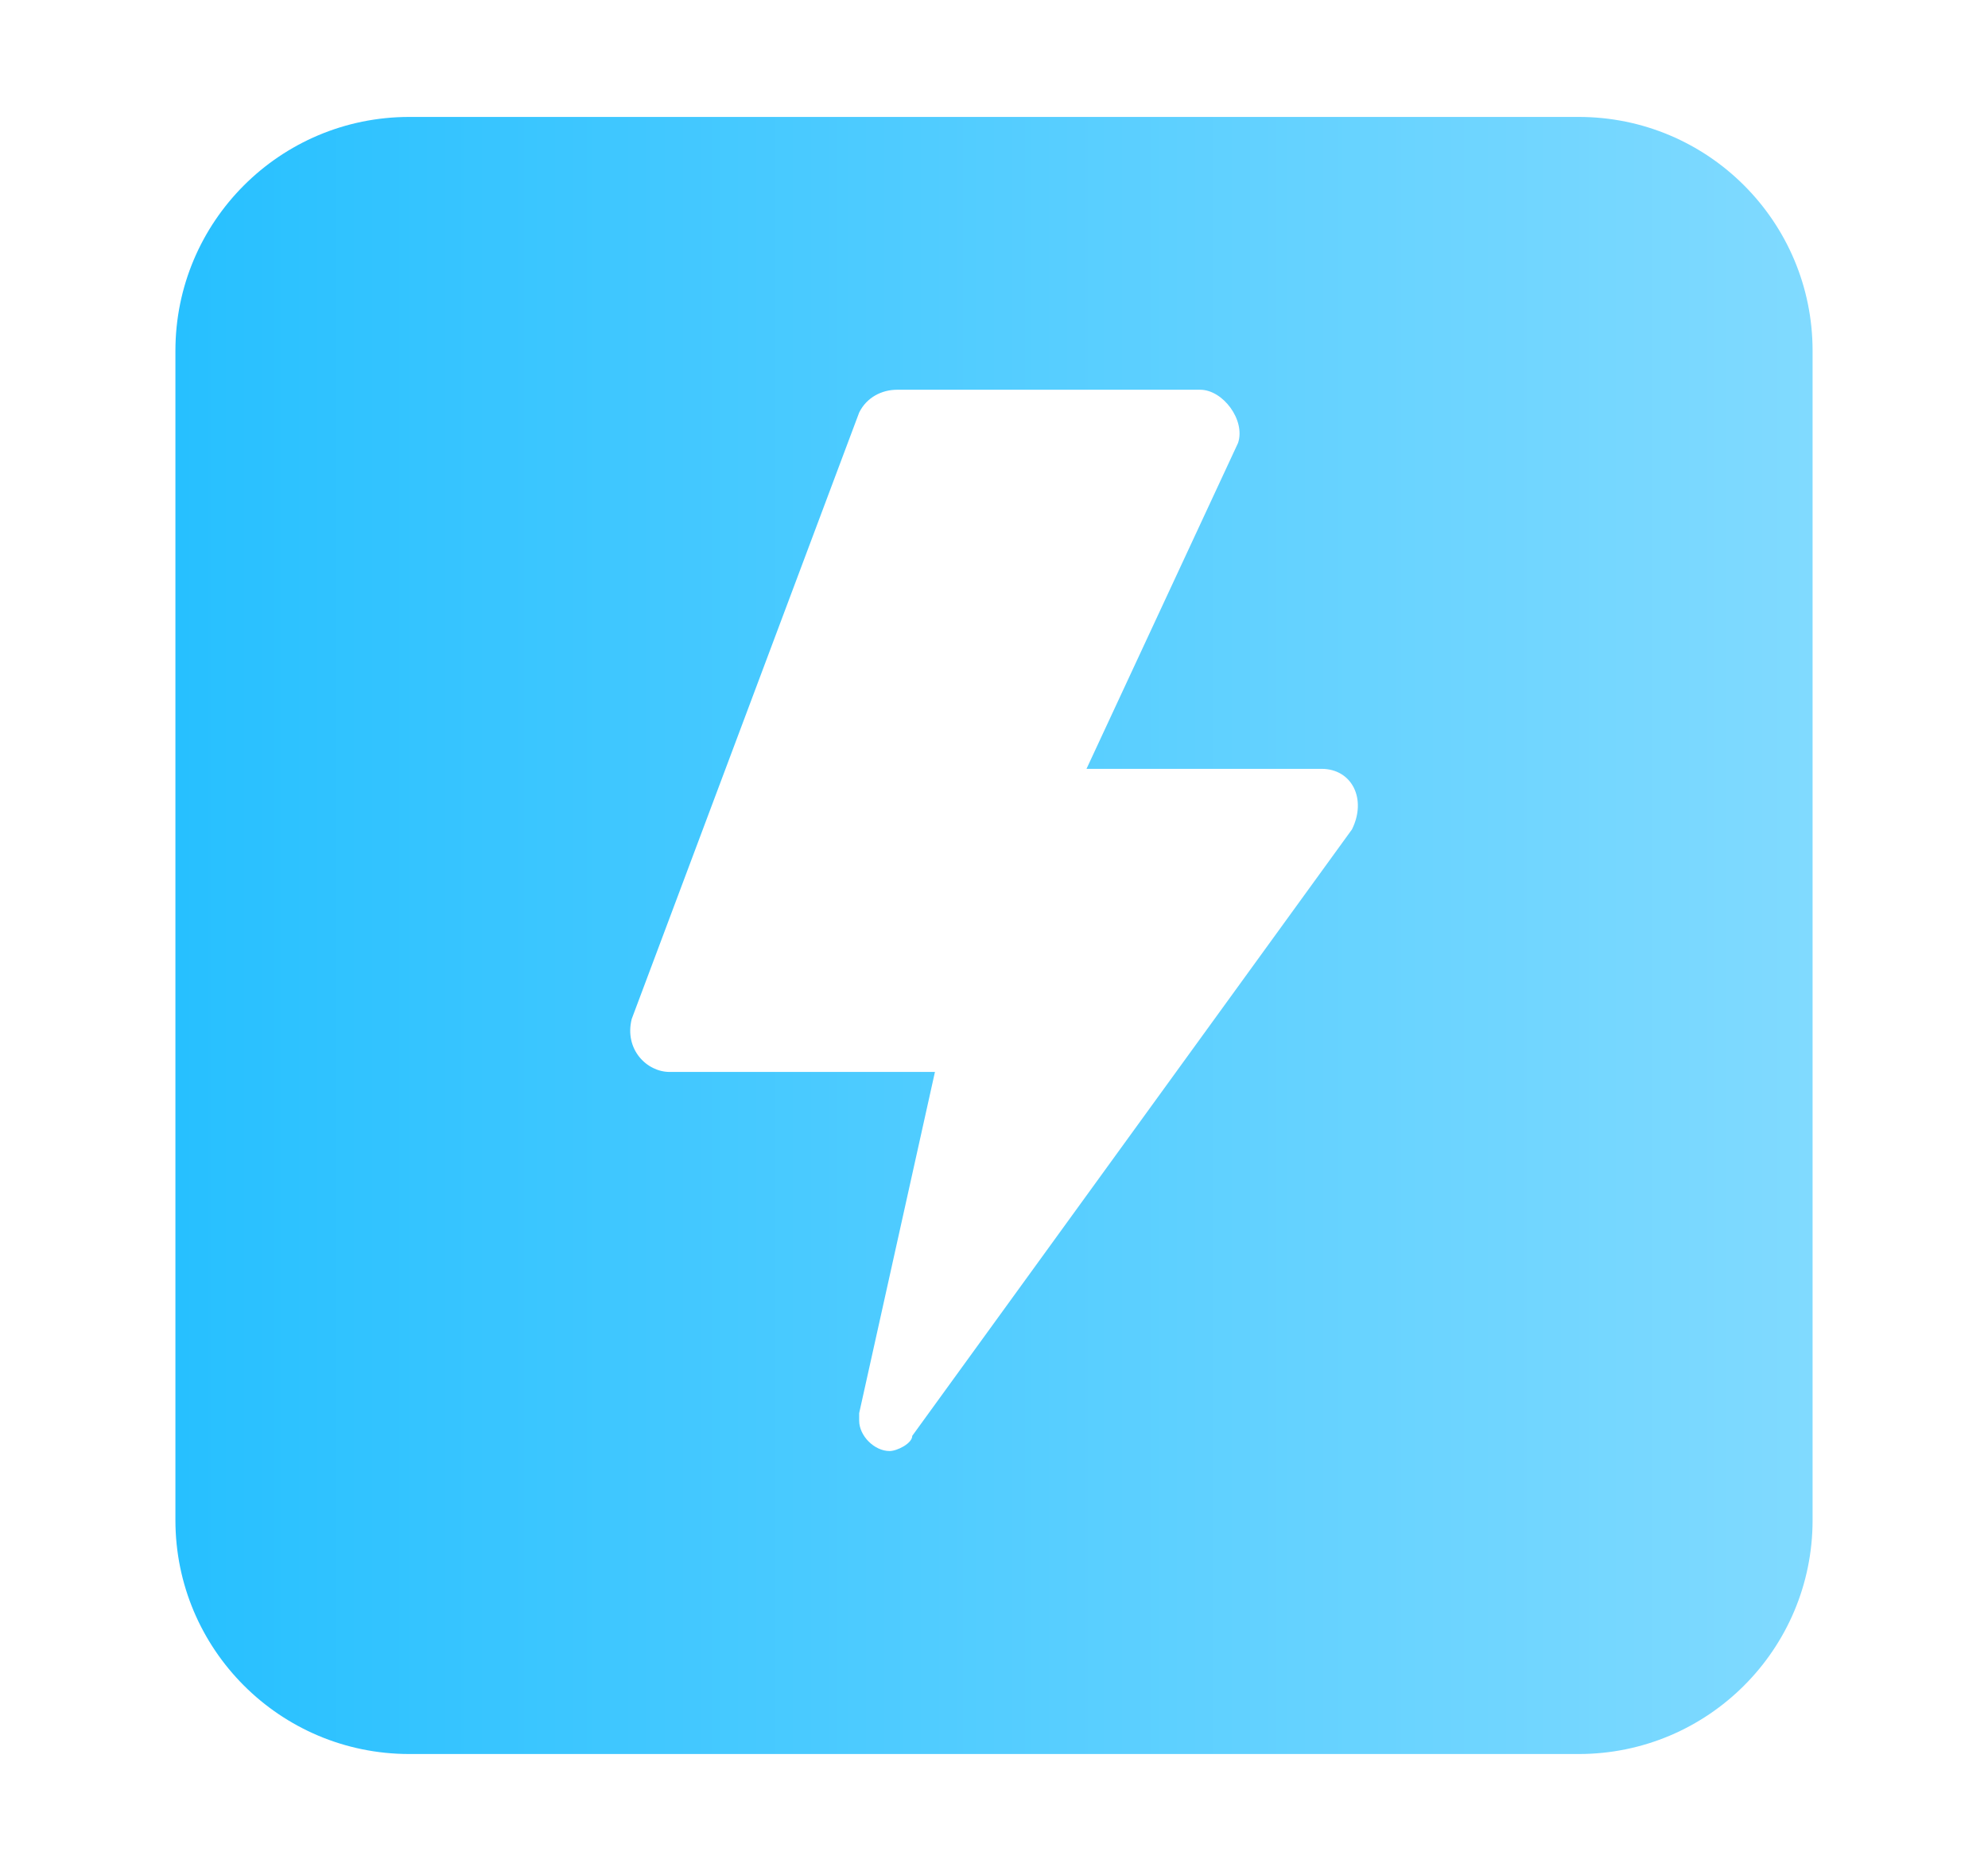 <?xml version="1.0" encoding="UTF-8"?>
<svg width="17px" height="16px" viewBox="0 0 17 16" version="1.1" xmlns="http://www.w3.org/2000/svg" xmlns:xlink="http://www.w3.org/1999/xlink">
    <title>编组 11备份</title>
    <defs>
        <linearGradient x1="0%" y1="50%" x2="100%" y2="50%" id="linearGradient-1">
            <stop stop-color="#27C0FF" offset="0%"></stop>
            <stop stop-color="#80DAFF" offset="100%"></stop>
        </linearGradient>
    </defs>
    <g id="页面-1" stroke="none" stroke-width="1" fill="none" fill-rule="evenodd">
        <g id="2.1项目进度详情" transform="translate(-621, -288)">
            <g id="编组-15" transform="translate(128, 224)">
                <g id="编组-11备份" transform="translate(281.5, 0)">
                    <g id="低备份" transform="translate(212, 64)">
                        <rect id="矩形" x="0" y="0" width="16" height="16" rx="2"></rect>
                        <path d="M3,1 L13,1 L13,1 C14.105,1 15,1.895 15,3 L15,13 L15,13 C15,14.105 14.105,15 13,15 L3,15 L3,15 C1.895,15 1,14.105 1,13 C1,13 1,13 1,13 L1,3 L1,3 C1,1.895 1.895,1 3,1 L3,1 Z M10.801,6.575 L8.791,6.575 L10.087,3.788 C10.152,3.593 9.958,3.333 9.763,3.333 L7.171,3.333 C7.041,3.333 6.911,3.398 6.847,3.528 L4.902,8.714 C4.837,8.974 5.031,9.167 5.226,9.167 L7.495,9.167 L6.847,12.085 L6.847,12.149 C6.847,12.279 6.977,12.409 7.107,12.409 C7.171,12.409 7.301,12.344 7.301,12.279 L11.061,7.093 C11.19,6.833 11.061,6.575 10.801,6.575 L10.801,6.575 Z" id="形状" fill="url(#linearGradient-1)" fill-rule="nonzero"></path>
                    </g>
                </g>
            </g>
        </g>
    </g>
</svg>